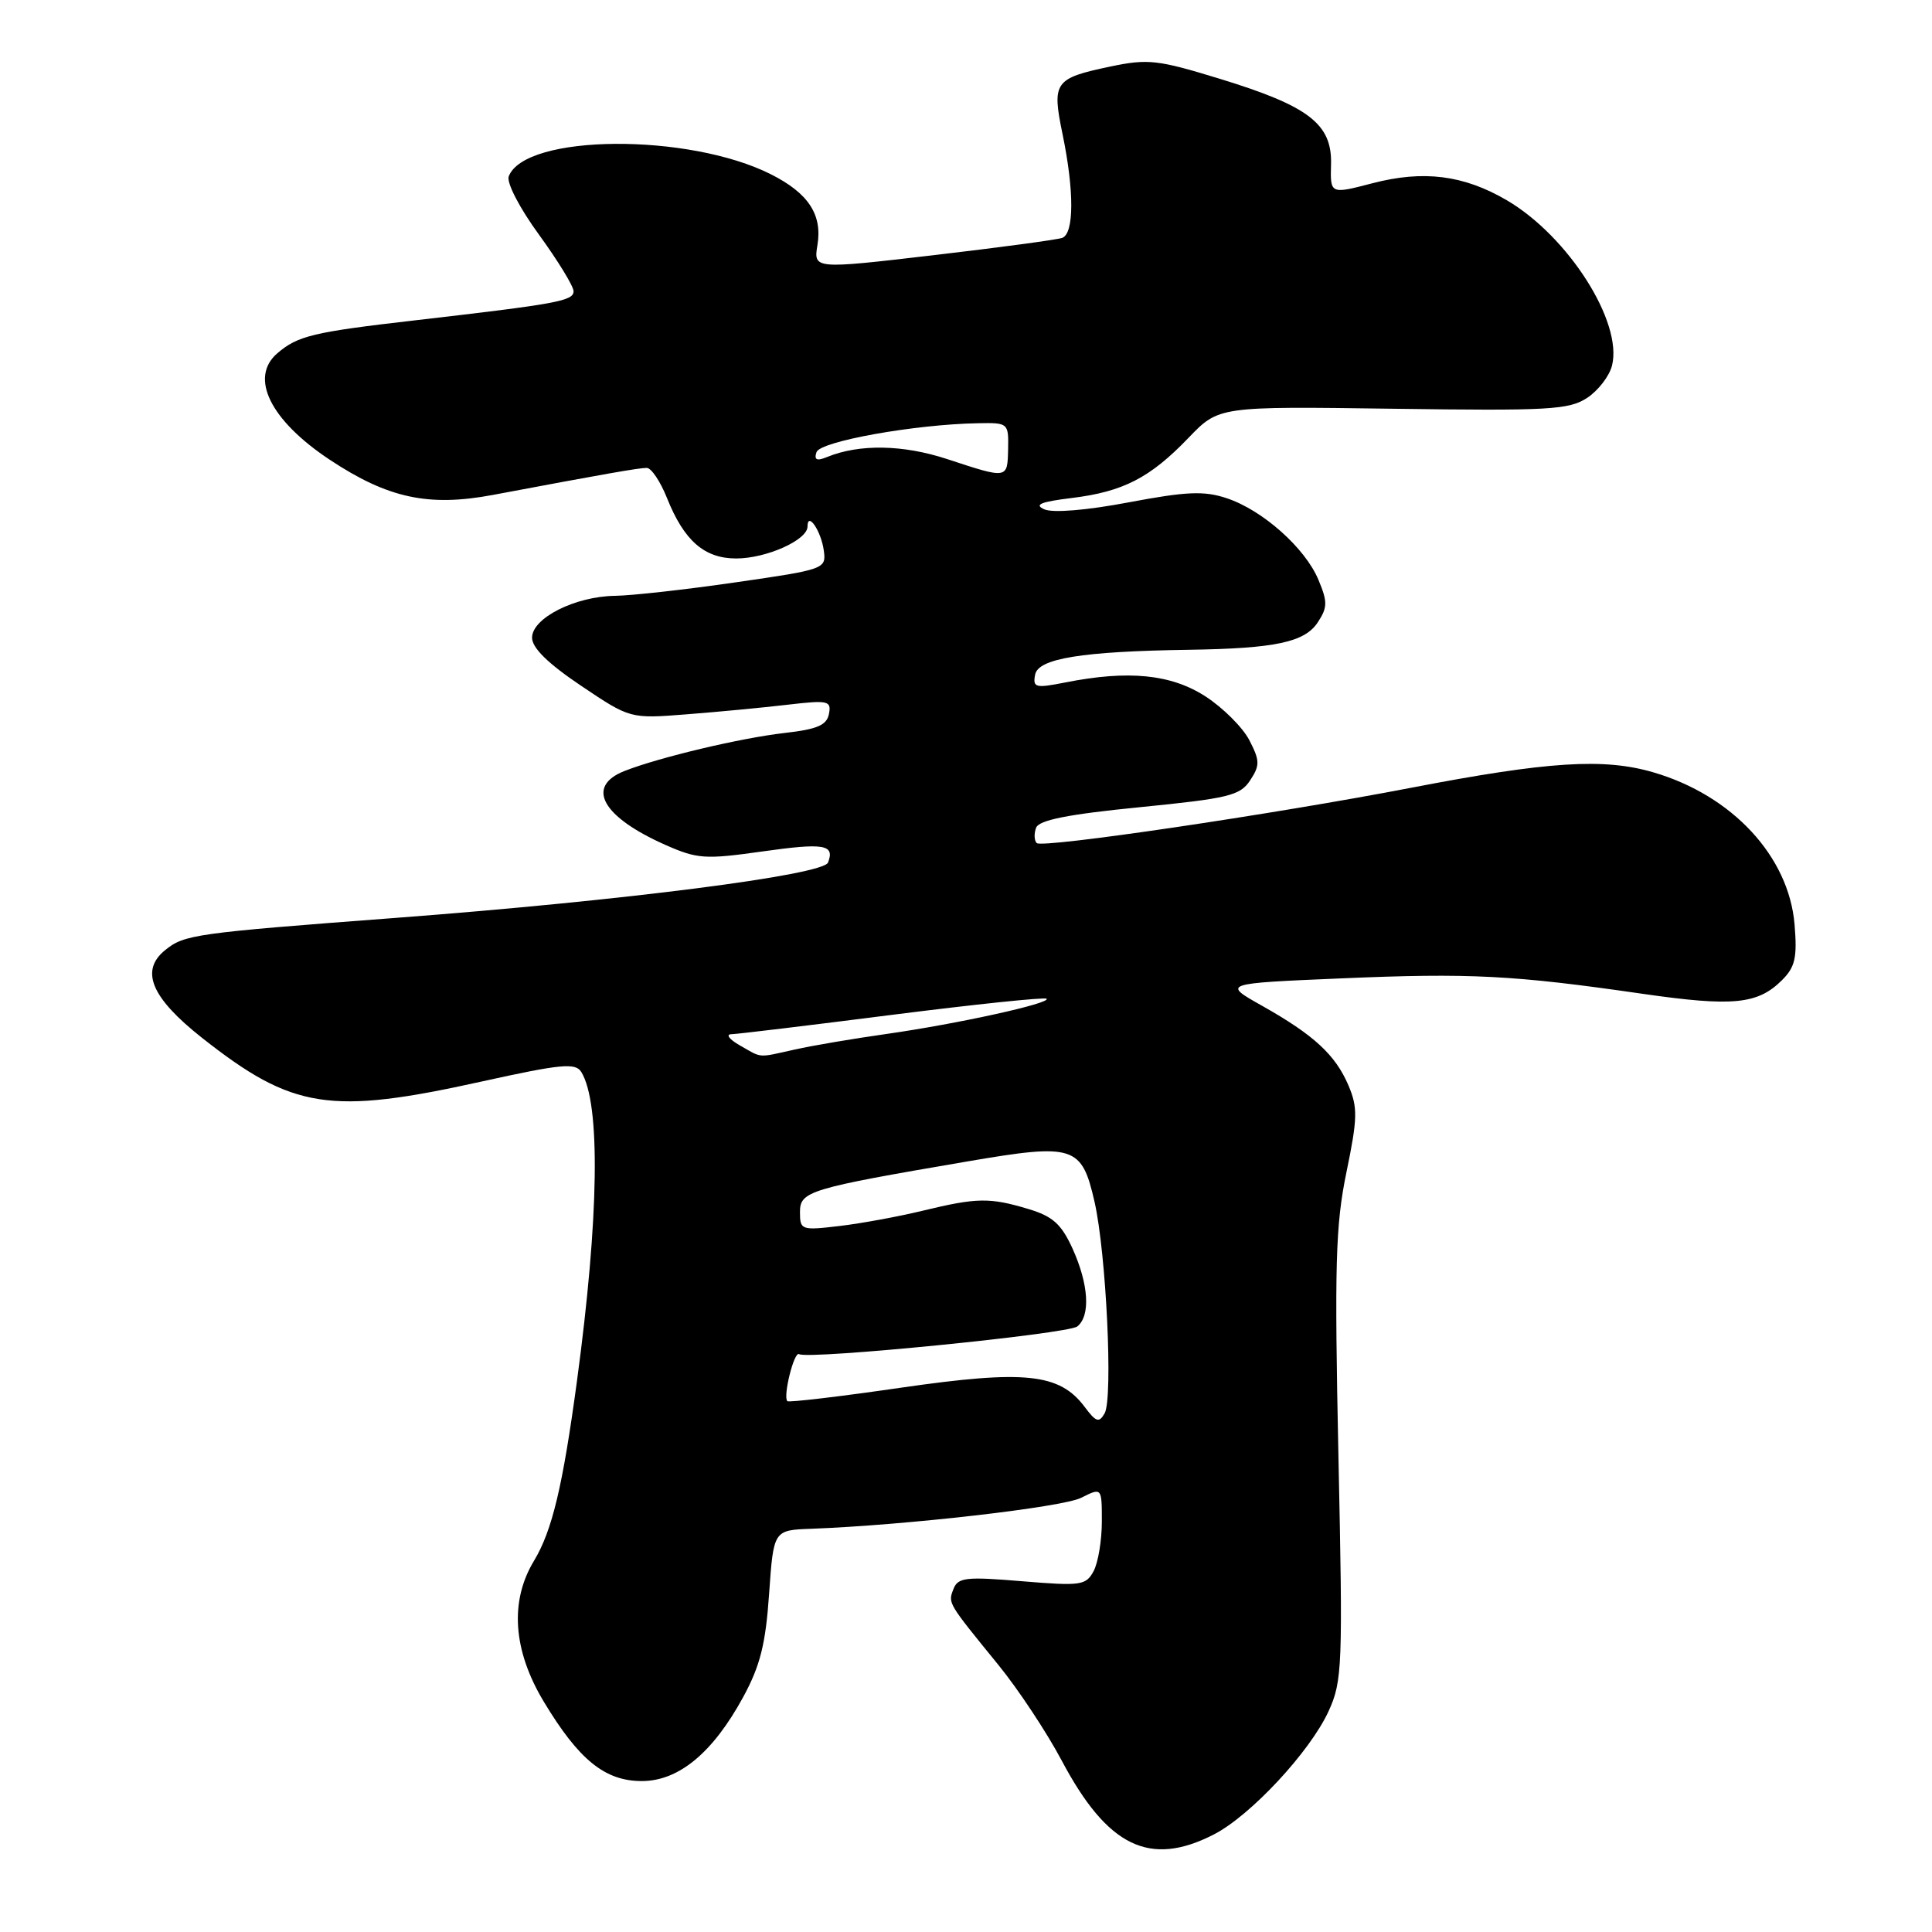 <?xml version="1.0" encoding="UTF-8" standalone="no"?>
<!DOCTYPE svg PUBLIC "-//W3C//DTD SVG 1.1//EN" "http://www.w3.org/Graphics/SVG/1.1/DTD/svg11.dtd" >
<svg xmlns="http://www.w3.org/2000/svg" xmlns:xlink="http://www.w3.org/1999/xlink" version="1.1" viewBox="0 0 256 256">
 <g >
 <path fill="currentColor"
d=" M 160.81 243.09 C 165.67 240.62 173.59 232.11 176.05 226.73 C 177.87 222.75 177.94 220.78 177.35 193.00 C 176.82 167.57 176.96 162.37 178.41 155.33 C 179.89 148.17 179.92 146.76 178.68 143.83 C 176.94 139.76 174.11 137.15 167.23 133.27 C 161.96 130.31 161.96 130.31 177.73 129.64 C 194.78 128.91 200.55 129.21 217.62 131.68 C 229.63 133.41 232.91 133.09 236.14 129.86 C 237.87 128.13 238.15 126.87 237.79 122.51 C 237.04 113.47 229.52 105.38 219.05 102.33 C 212.49 100.42 205.12 100.89 187.00 104.38 C 168.68 107.91 138.09 112.43 137.37 111.71 C 137.03 111.37 137.00 110.45 137.29 109.68 C 137.68 108.66 141.52 107.90 151.01 106.96 C 162.81 105.79 164.33 105.42 165.65 103.40 C 166.96 101.41 166.95 100.80 165.54 98.07 C 164.66 96.38 162.04 93.77 159.72 92.27 C 155.16 89.33 149.52 88.77 141.15 90.43 C 137.19 91.21 136.83 91.12 137.16 89.39 C 137.57 87.25 143.36 86.31 157.50 86.10 C 168.99 85.93 172.89 85.10 174.62 82.45 C 175.91 80.49 175.92 79.74 174.70 76.83 C 172.94 72.60 167.28 67.58 162.53 66.01 C 159.54 65.02 157.22 65.12 149.58 66.56 C 143.99 67.62 139.51 67.99 138.38 67.49 C 136.98 66.87 137.89 66.49 142.00 65.99 C 148.84 65.15 152.39 63.32 157.50 58.00 C 161.50 53.84 161.50 53.84 184.55 54.16 C 205.20 54.45 207.89 54.30 210.29 52.73 C 211.76 51.77 213.25 49.84 213.60 48.44 C 215.05 42.69 207.81 31.32 199.67 26.54 C 193.95 23.19 188.61 22.52 181.86 24.28 C 176.26 25.74 176.26 25.74 176.37 21.76 C 176.51 16.43 173.43 14.06 161.69 10.46 C 153.38 7.91 152.13 7.77 147.11 8.82 C 139.70 10.38 139.36 10.86 140.80 17.81 C 142.35 25.32 142.33 30.94 140.75 31.52 C 140.06 31.77 132.37 32.80 123.65 33.82 C 107.79 35.67 107.79 35.67 108.32 32.44 C 108.97 28.43 107.11 25.60 102.18 23.11 C 91.27 17.59 69.57 17.75 67.41 23.37 C 67.10 24.19 68.84 27.57 71.43 31.11 C 73.94 34.57 76.00 37.93 76.00 38.59 C 76.00 39.88 73.84 40.27 54.97 42.45 C 41.50 44.00 39.45 44.49 36.75 46.81 C 33.01 50.02 35.80 55.69 43.71 60.93 C 51.40 66.02 56.78 67.18 65.31 65.58 C 80.37 62.75 84.65 62.00 85.70 62.00 C 86.30 62.00 87.50 63.79 88.38 65.99 C 90.64 71.65 93.33 74.00 97.55 74.00 C 101.54 74.00 107.00 71.56 107.00 69.77 C 107.00 67.70 108.81 70.36 109.16 72.96 C 109.49 75.38 109.29 75.46 97.50 77.16 C 90.90 78.12 83.70 78.92 81.50 78.95 C 76.20 79.02 70.50 81.90 70.50 84.50 C 70.50 85.85 72.62 87.93 77.00 90.87 C 83.50 95.24 83.50 95.24 91.00 94.65 C 95.12 94.33 101.13 93.76 104.35 93.38 C 109.75 92.75 110.18 92.85 109.84 94.60 C 109.55 96.09 108.30 96.63 103.99 97.12 C 98.18 97.78 87.35 100.35 82.75 102.16 C 77.54 104.21 79.78 108.24 88.16 111.95 C 92.38 113.82 93.43 113.89 100.89 112.84 C 109.22 111.66 110.64 111.89 109.72 114.29 C 109.08 115.95 82.63 119.34 52.50 121.62 C 25.80 123.64 24.43 123.83 21.89 125.89 C 18.52 128.61 20.03 132.20 26.77 137.52 C 38.79 147.00 43.70 147.76 63.81 143.31 C 74.36 140.98 76.26 140.80 77.02 142.04 C 79.60 146.20 79.38 161.29 76.45 183.00 C 74.56 196.98 73.16 202.83 70.76 206.81 C 67.51 212.19 67.97 218.69 72.06 225.49 C 76.70 233.20 80.16 236.00 85.04 236.00 C 89.93 236.00 94.45 232.26 98.47 224.88 C 100.73 220.73 101.45 217.86 101.91 211.19 C 102.50 202.75 102.50 202.75 107.50 202.57 C 120.03 202.10 140.76 199.72 143.25 198.47 C 146.00 197.09 146.00 197.09 146.00 201.61 C 146.00 204.10 145.51 207.05 144.91 208.18 C 143.89 210.08 143.23 210.17 135.41 209.52 C 127.98 208.90 126.93 209.02 126.34 210.55 C 125.61 212.45 125.51 212.28 132.29 220.61 C 134.93 223.85 138.70 229.55 140.68 233.28 C 146.74 244.70 152.33 247.43 160.81 243.09 Z  M 143.73 186.43 C 140.40 181.98 135.84 181.50 119.43 183.87 C 111.32 185.05 104.52 185.85 104.33 185.66 C 103.72 185.06 105.22 179.02 105.88 179.43 C 107.10 180.18 141.51 176.76 142.75 175.76 C 144.52 174.34 144.26 170.18 142.12 165.45 C 140.63 162.19 139.50 161.17 136.27 160.20 C 131.15 158.66 129.44 158.69 122.33 160.41 C 119.12 161.19 114.14 162.11 111.25 162.45 C 106.18 163.05 106.00 162.99 106.00 160.62 C 106.00 157.84 107.14 157.49 128.22 153.89 C 142.33 151.48 143.33 151.80 145.03 159.24 C 146.58 166.04 147.50 185.28 146.37 187.27 C 145.63 188.57 145.23 188.44 143.73 186.43 Z  M 98.00 138.50 C 96.62 137.71 96.14 137.05 96.91 137.04 C 97.69 137.02 107.31 135.86 118.29 134.46 C 129.27 133.07 138.45 132.11 138.68 132.34 C 139.27 132.94 126.90 135.66 117.50 137.00 C 113.10 137.62 107.61 138.55 105.31 139.07 C 100.29 140.18 101.05 140.24 98.00 138.50 Z  M 125.50 60.83 C 119.67 58.91 113.87 58.81 109.61 60.55 C 108.22 61.12 107.85 60.95 108.19 59.91 C 108.67 58.48 121.19 56.23 129.58 56.08 C 133.59 56.00 133.65 56.05 133.58 59.50 C 133.49 63.49 133.56 63.48 125.50 60.83 Z "/>
</g>
</svg>